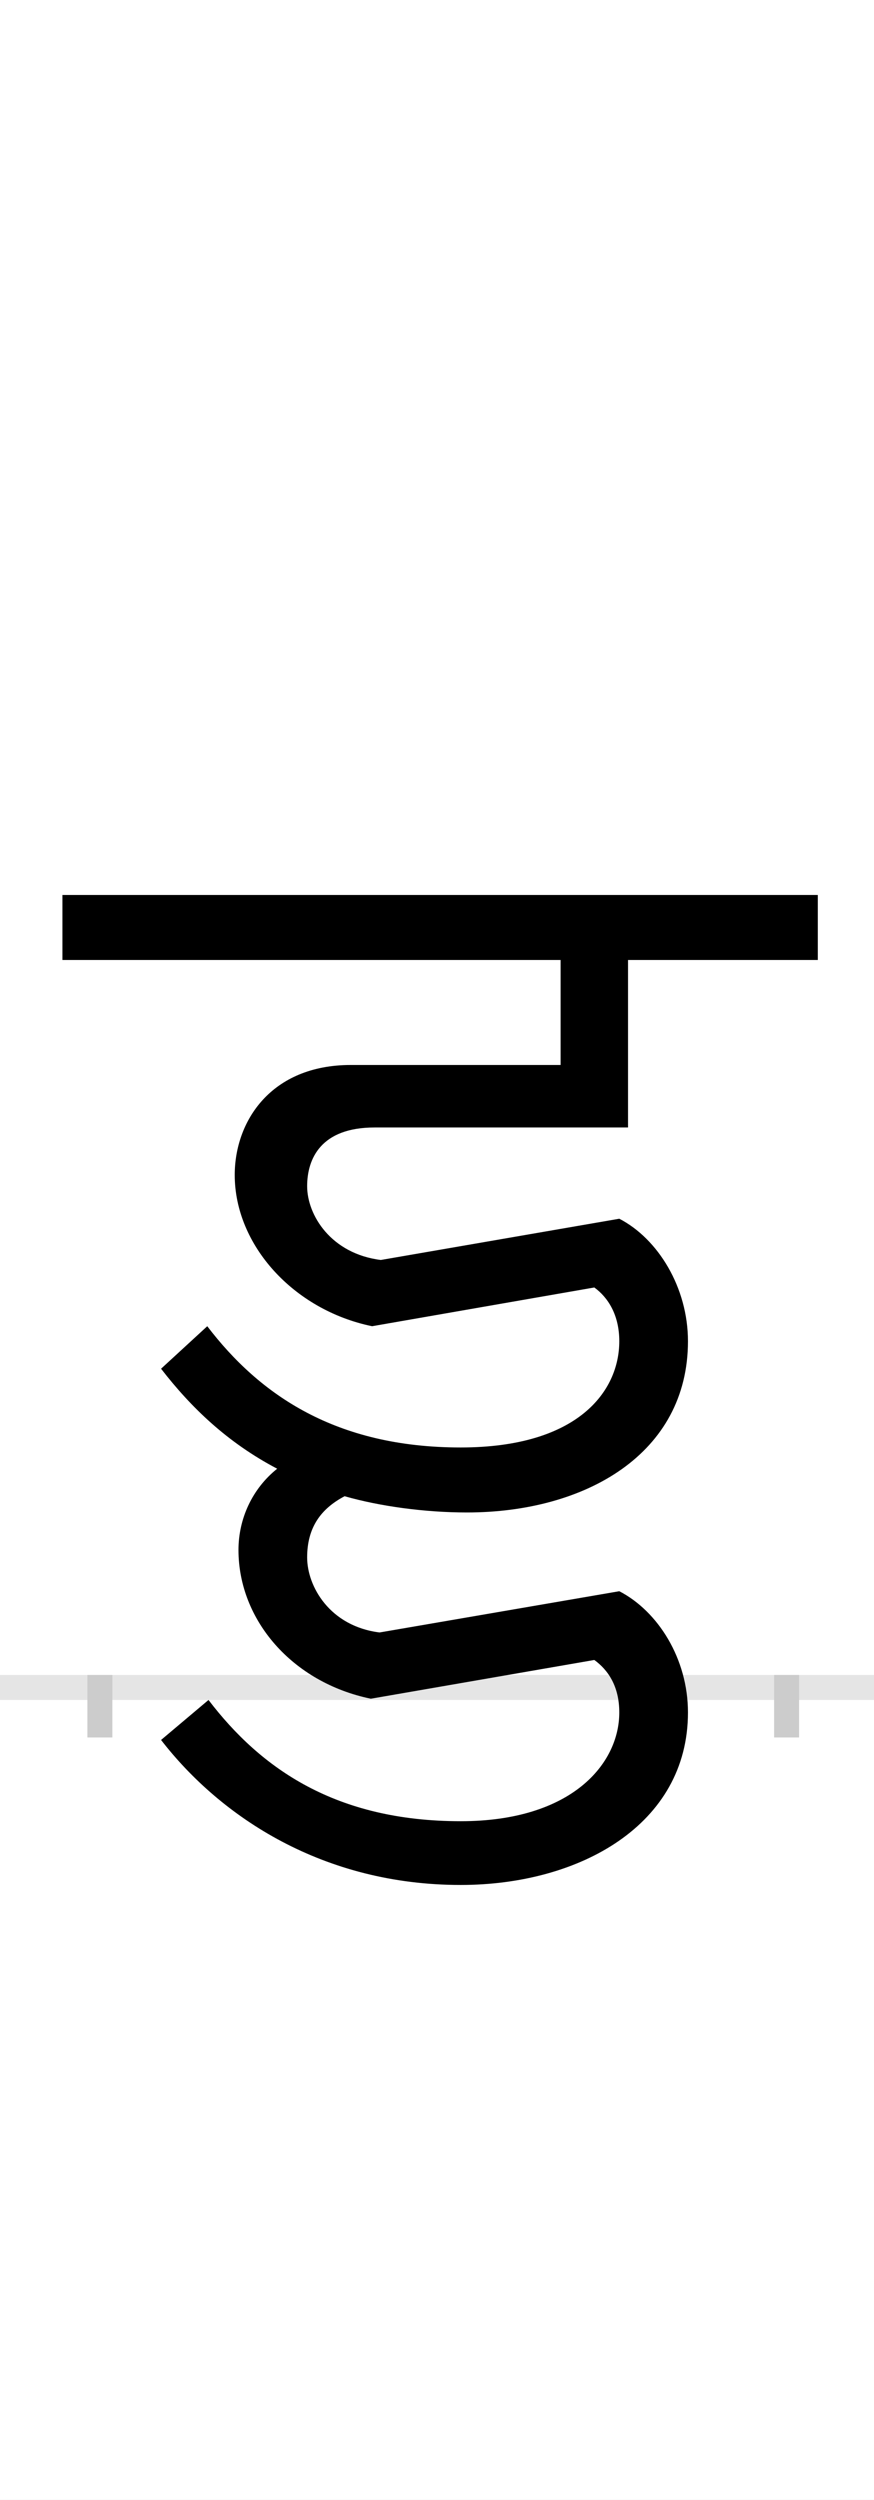 <?xml version="1.0" encoding="UTF-8"?>
<svg height="200.0" version="1.1" width="70.0" xmlns="http://www.w3.org/2000/svg" xmlns:xlink="http://www.w3.org/1999/xlink">
 <rect width="100%" height="100%" fill="#808080" stroke="none"/>
 <path d="M0,0 l70,0 l0,200 l-70,0 Z M0,0" fill="rgb(255,255,255)" transform="matrix(1,0,0,-1,0.0,200.0)"/>
 <path d="M0,0 l70,0" fill="none" stroke="rgb(229,229,229)" stroke-width="2" transform="matrix(1,0,0,-1,0.0,135.0)"/>
 <path d="M0,1 l0,-5" fill="none" stroke="rgb(204,204,204)" stroke-width="2" transform="matrix(1,0,0,-1,8.0,135.0)"/>
 <path d="M0,1 l0,-5" fill="none" stroke="rgb(204,204,204)" stroke-width="2" transform="matrix(1,0,0,-1,63.0,135.0)"/>
 <path d="M49,255 c24,-31,53,-59,93,-80 c-20,-16,-31,-40,-31,-65 c0,-56,43,-106,106,-119 l179,31 c11,-8,20,-21,20,-42 c0,-41,-38,-87,-127,-87 c-100,0,-160,42,-202,97 l-38,-32 c48,-62,130,-116,240,-116 c95,0,182,48,182,138 c0,43,-24,81,-55,97 l-192,-33 c-40,5,-58,37,-58,60 c0,24,11,39,30,49 c28,-8,64,-13,98,-13 c95,0,177,47,177,137 c0,43,-24,82,-55,98 l-191,-33 c-40,5,-59,36,-59,59 c0,22,11,47,54,47 l203,0 l0,134 l152,0 l0,52 l-605,0 l0,-52 l399,0 l0,-84 l-168,0 c-64,0,-93,-45,-93,-88 c0,-56,47,-108,110,-121 l178,31 c11,-8,20,-22,20,-43 c0,-40,-33,-85,-127,-85 c-100,0,-161,42,-203,97 Z M49,255" fill="rgb(0,0,0)" transform="matrix(0.1,0.0,0.0,-0.1,8.0,135.0)"/>
</svg>